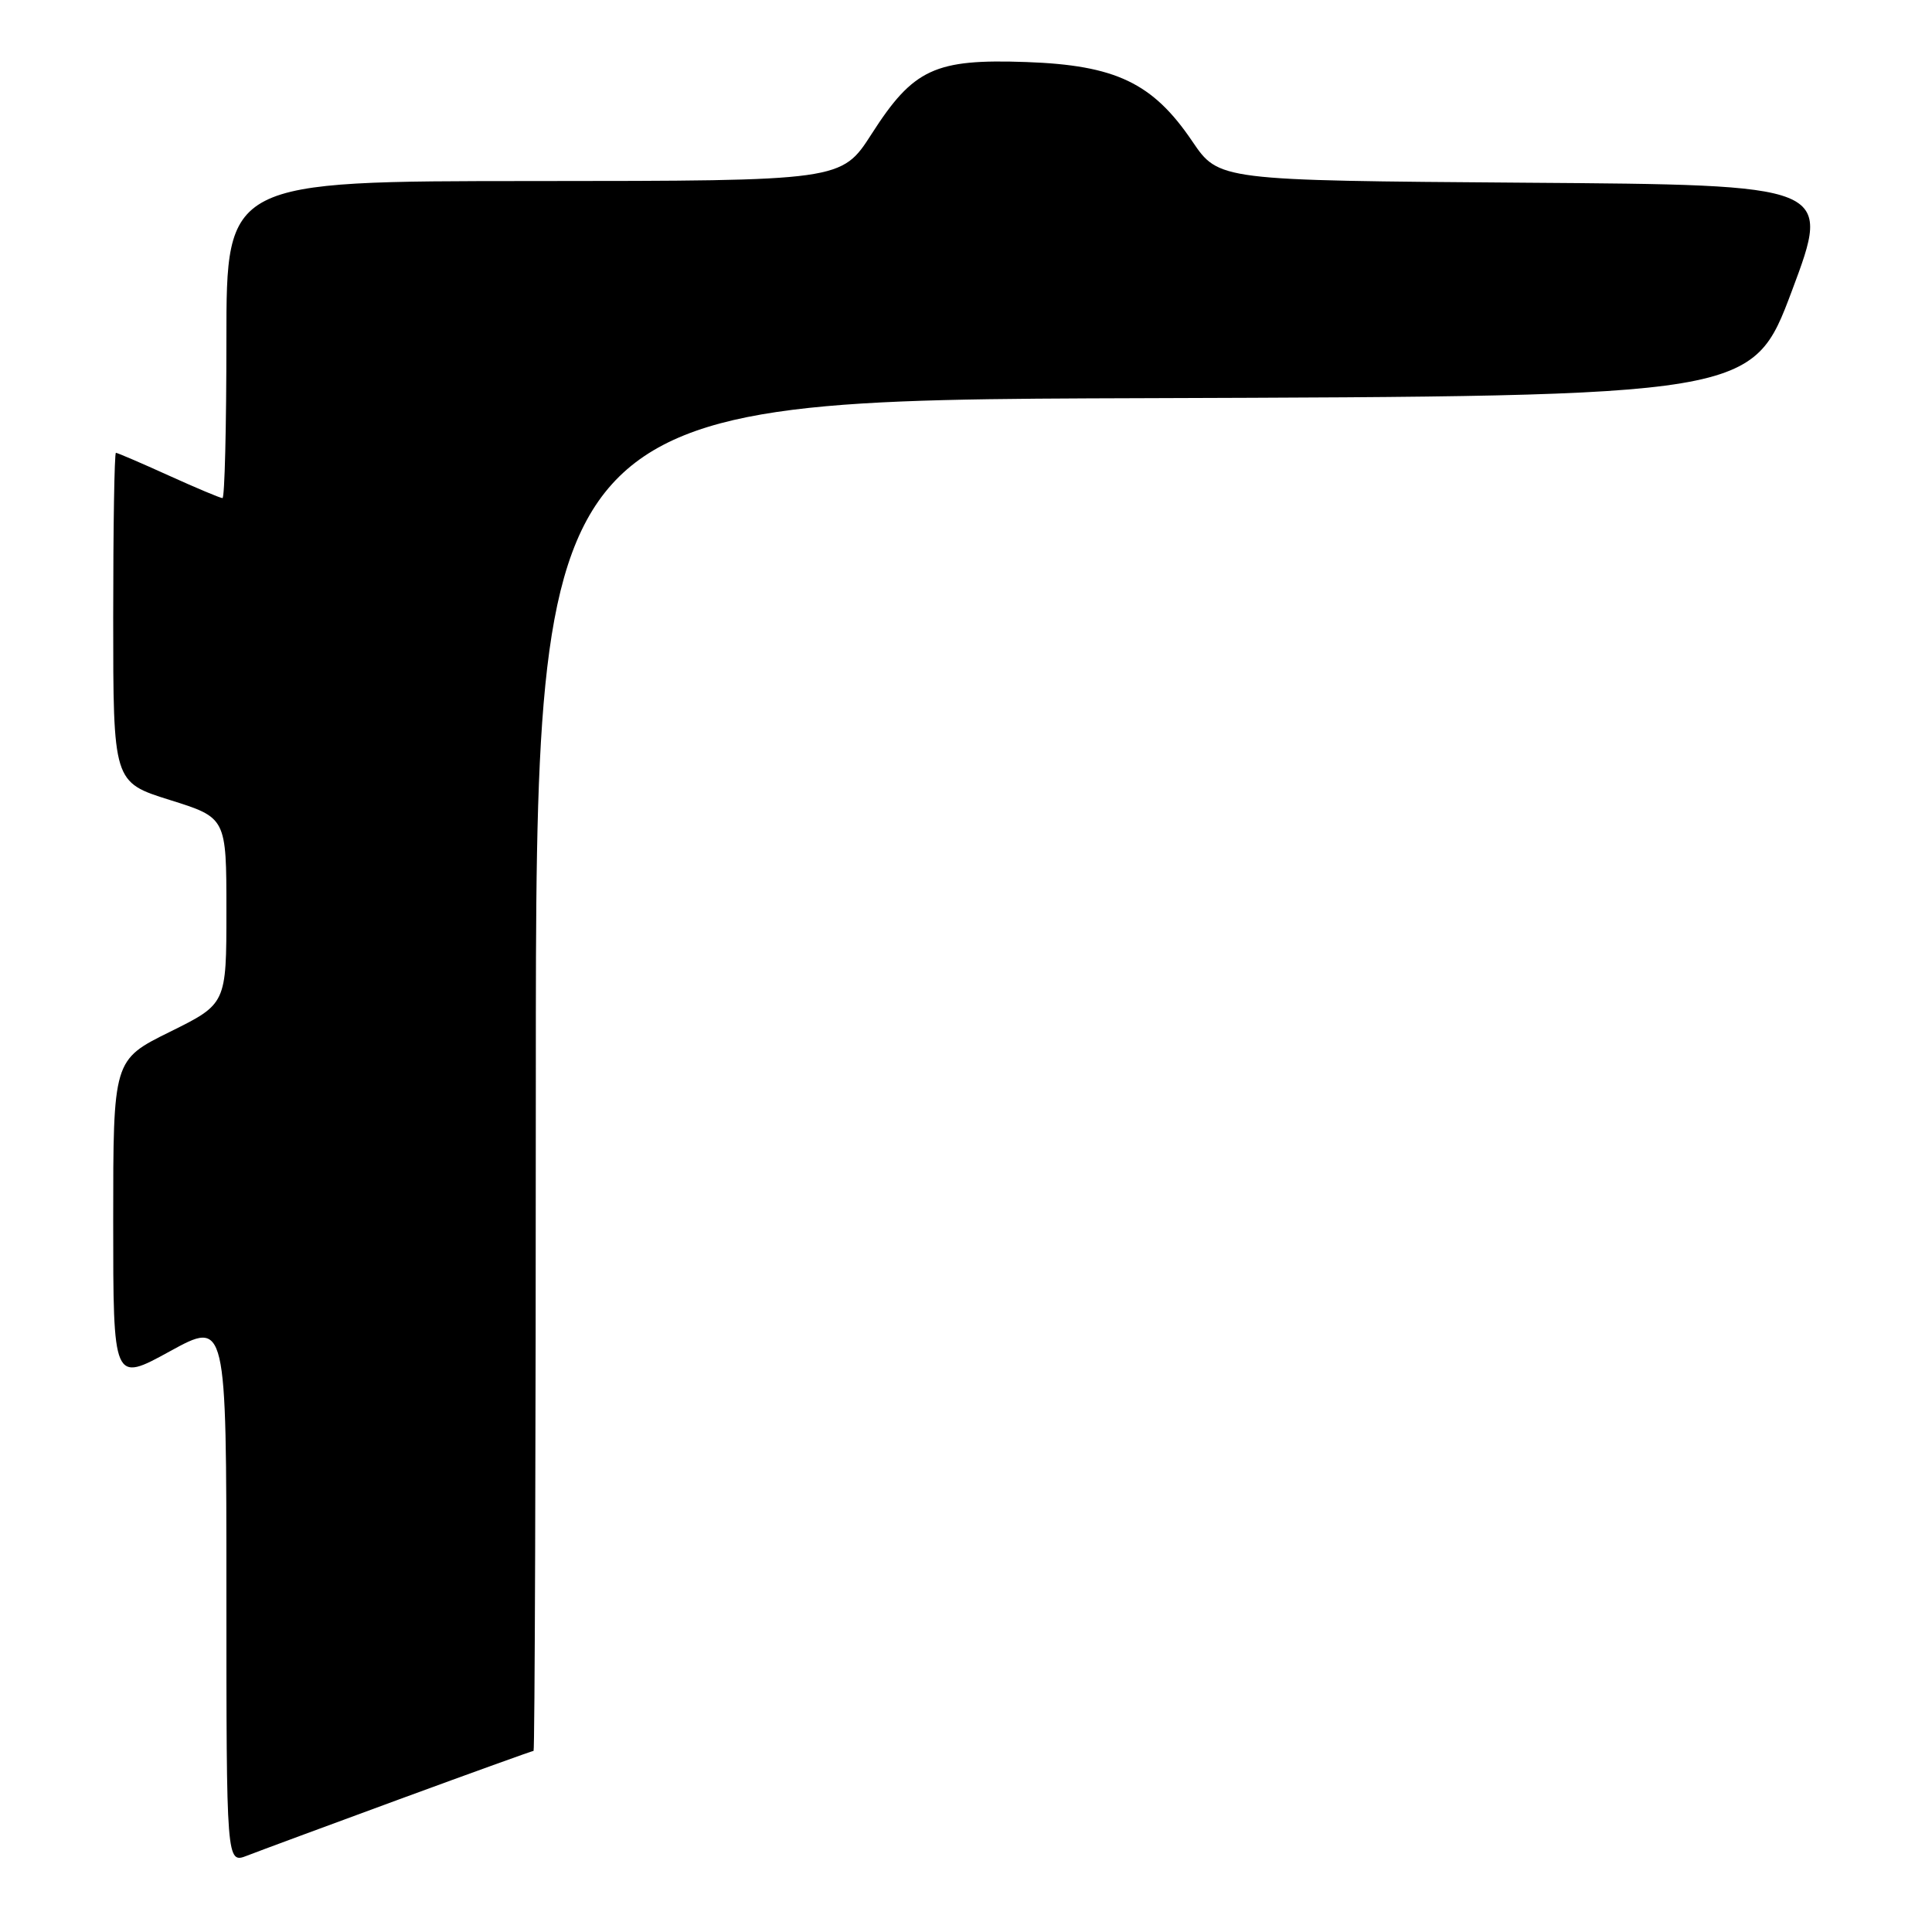 <?xml version="1.0" encoding="UTF-8" standalone="no"?>
<!DOCTYPE svg PUBLIC "-//W3C//DTD SVG 1.1//EN" "http://www.w3.org/Graphics/SVG/1.1/DTD/svg11.dtd" >
<svg xmlns="http://www.w3.org/2000/svg" xmlns:xlink="http://www.w3.org/1999/xlink" version="1.1" viewBox="0 0 256 256">
 <g >
 <path fill="currentColor"
d=" M 52.95 238.40 C 62.54 234.88 70.53 232.00 70.70 232.00 C 70.86 232.00 71.00 191.73 71.00 142.51 C 71.00 53.01 71.00 53.01 151.60 52.76 C 232.20 52.50 232.20 52.50 237.45 38.50 C 242.69 24.50 242.69 24.50 202.10 24.21 C 161.50 23.91 161.50 23.91 157.98 18.72 C 152.75 10.99 147.84 8.64 136.00 8.22 C 123.87 7.79 121.03 9.11 115.50 17.74 C 111.50 23.97 111.50 23.97 70.75 23.99 C 30.00 24.00 30.00 24.00 30.00 45.00 C 30.00 56.55 29.77 66.00 29.48 66.00 C 29.19 66.00 25.98 64.65 22.34 63.00 C 18.70 61.35 15.56 60.00 15.36 60.00 C 15.16 60.00 15.00 69.82 15.00 81.82 C 15.00 103.65 15.00 103.65 22.50 106.00 C 30.00 108.35 30.00 108.35 30.00 120.68 C 30.00 133.02 30.00 133.02 22.50 136.73 C 15.00 140.44 15.00 140.44 15.00 161.81 C 15.00 183.18 15.00 183.18 22.50 179.06 C 30.00 174.95 30.00 174.95 30.00 210.95 C 30.00 246.95 30.00 246.95 32.75 245.88 C 34.26 245.29 43.35 241.93 52.95 238.40 Z "/>
</g>
</svg>